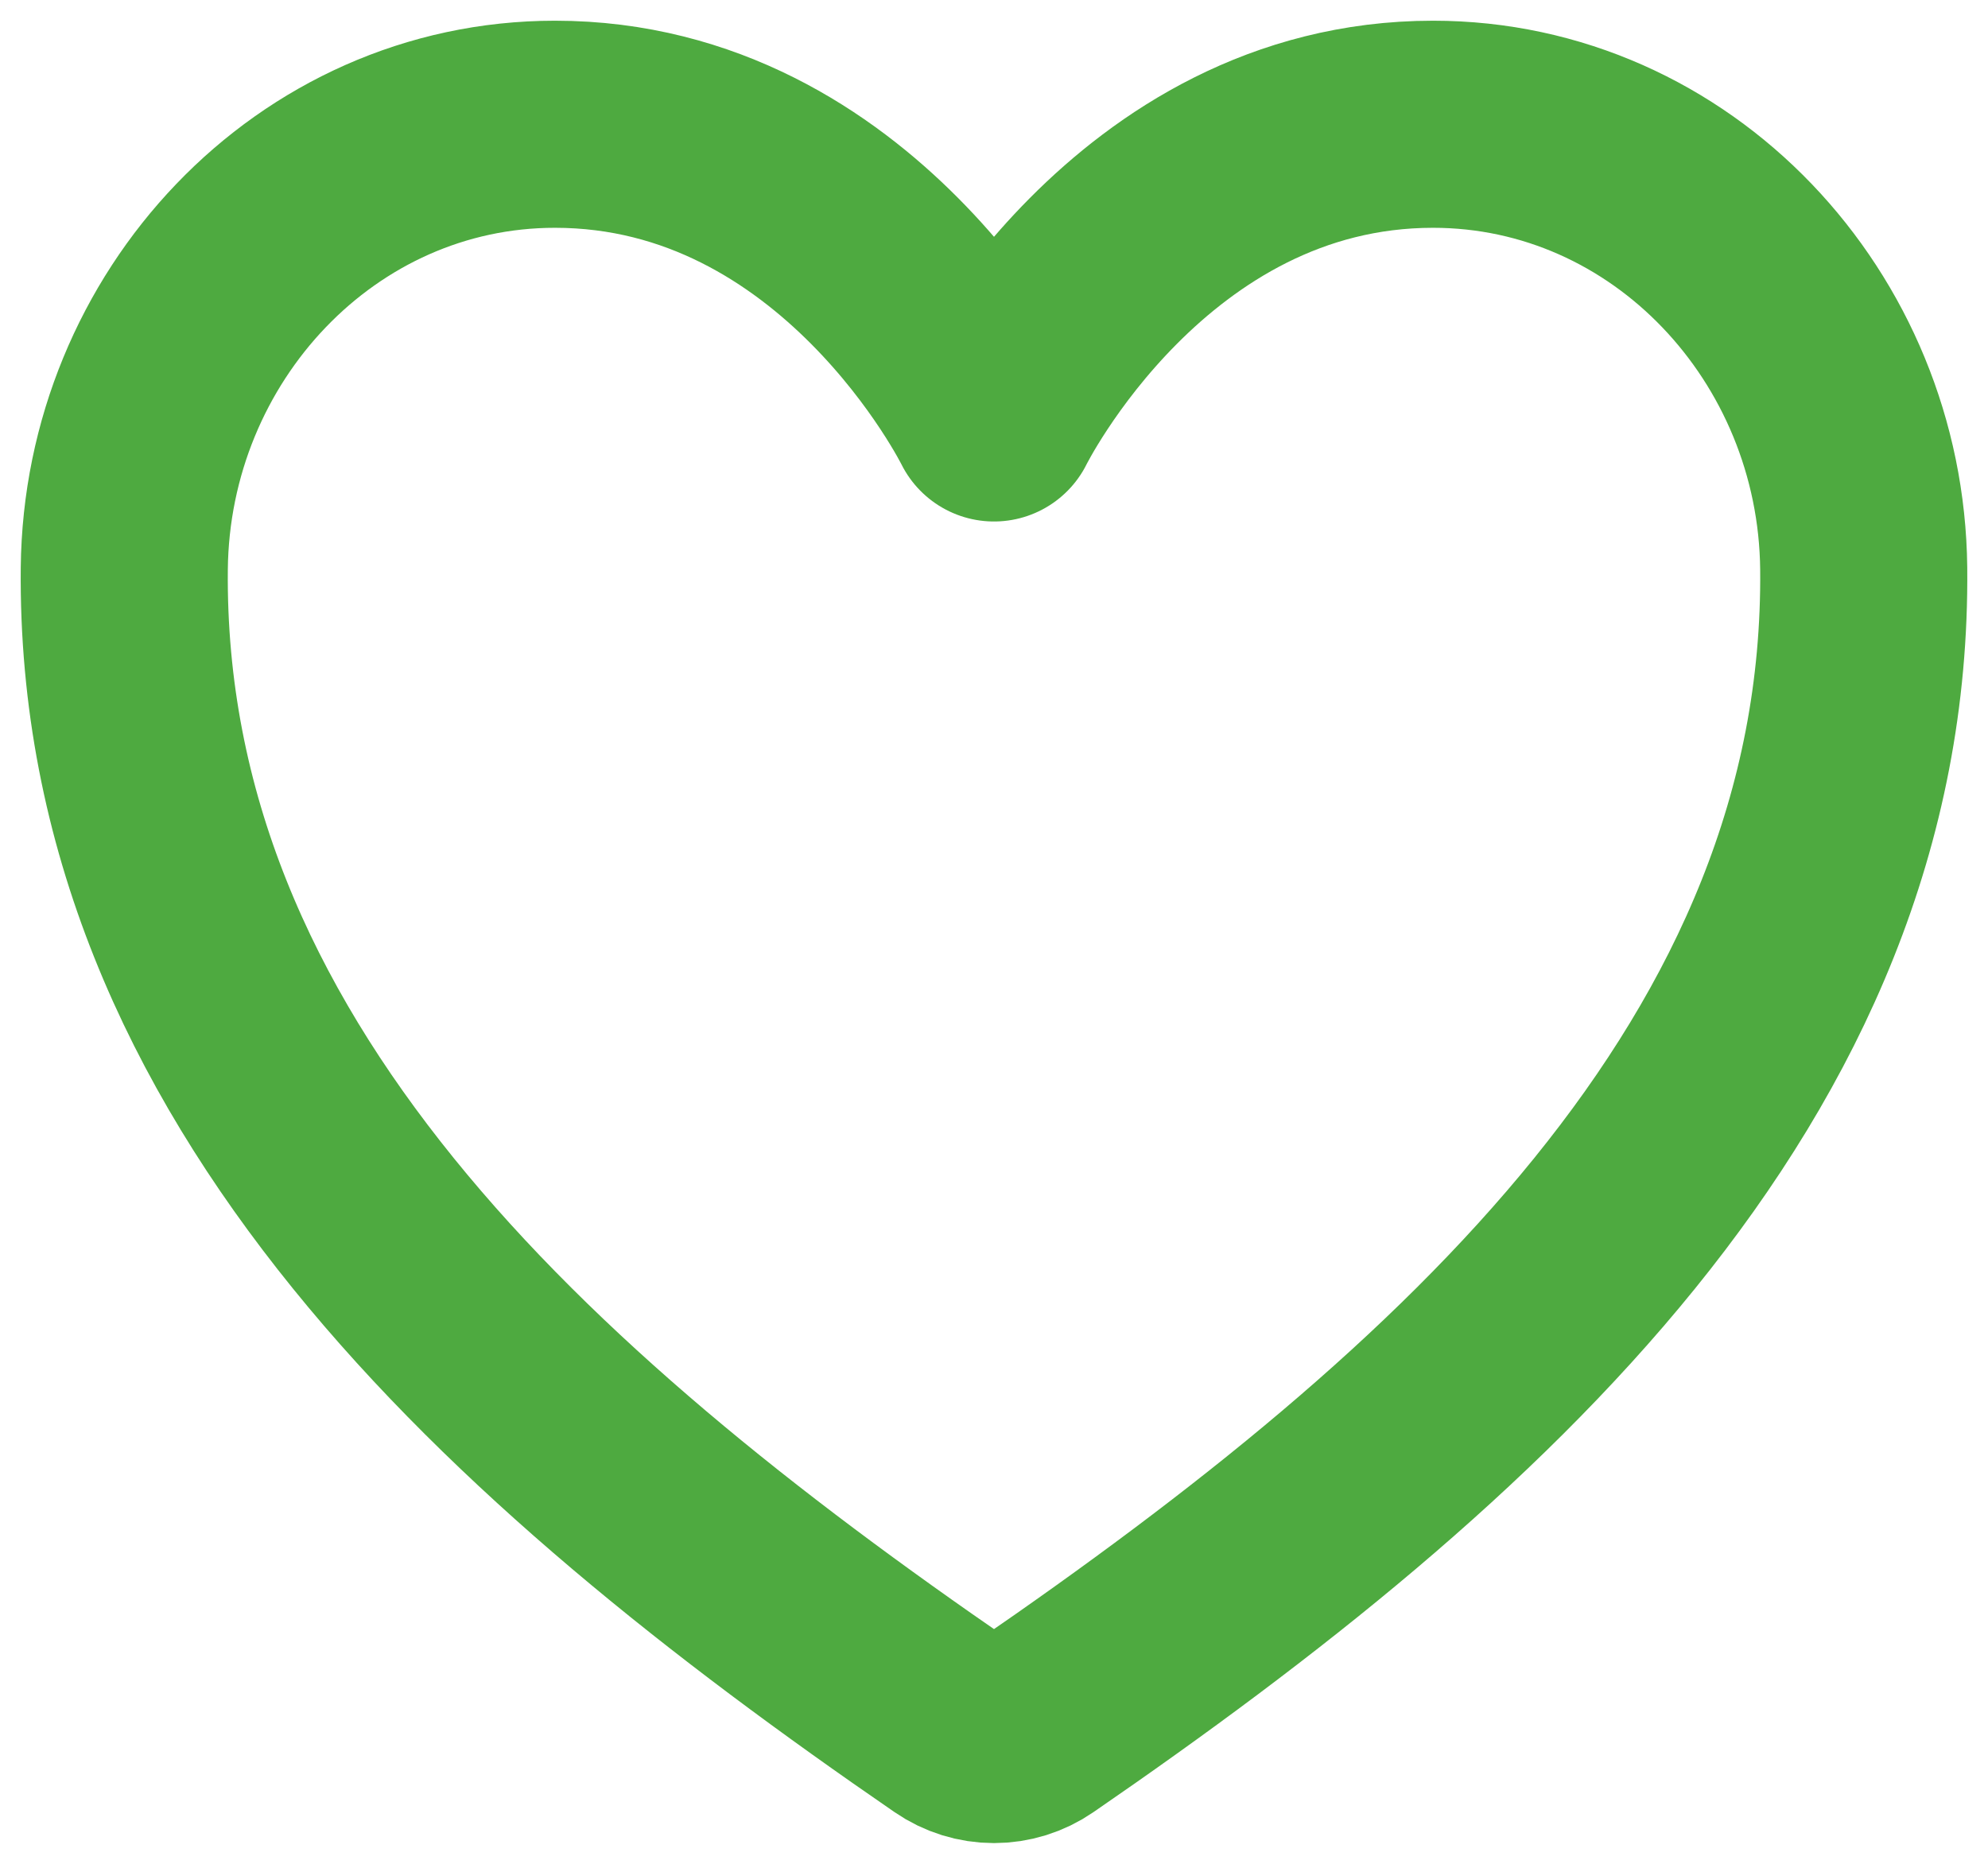<svg width="48" height="45" viewBox="0 0 48 45" fill="none" xmlns="http://www.w3.org/2000/svg">
<path d="M34.6 3C27.5 3 24 10.091 24 10.091C24 10.091 20.5 3 13.4 3C7.63 3 3.06 7.89 3.001 13.726C2.881 25.839 12.487 34.454 23.016 41.693C23.306 41.893 23.649 42 24 42C24.351 42 24.694 41.893 24.984 41.693C35.512 34.454 45.118 25.839 44.999 13.726C44.94 7.89 40.37 3 34.6 3V3Z" stroke="#4EAA40" stroke-width="5" stroke-linecap="round" stroke-linejoin="round"/>
</svg>
